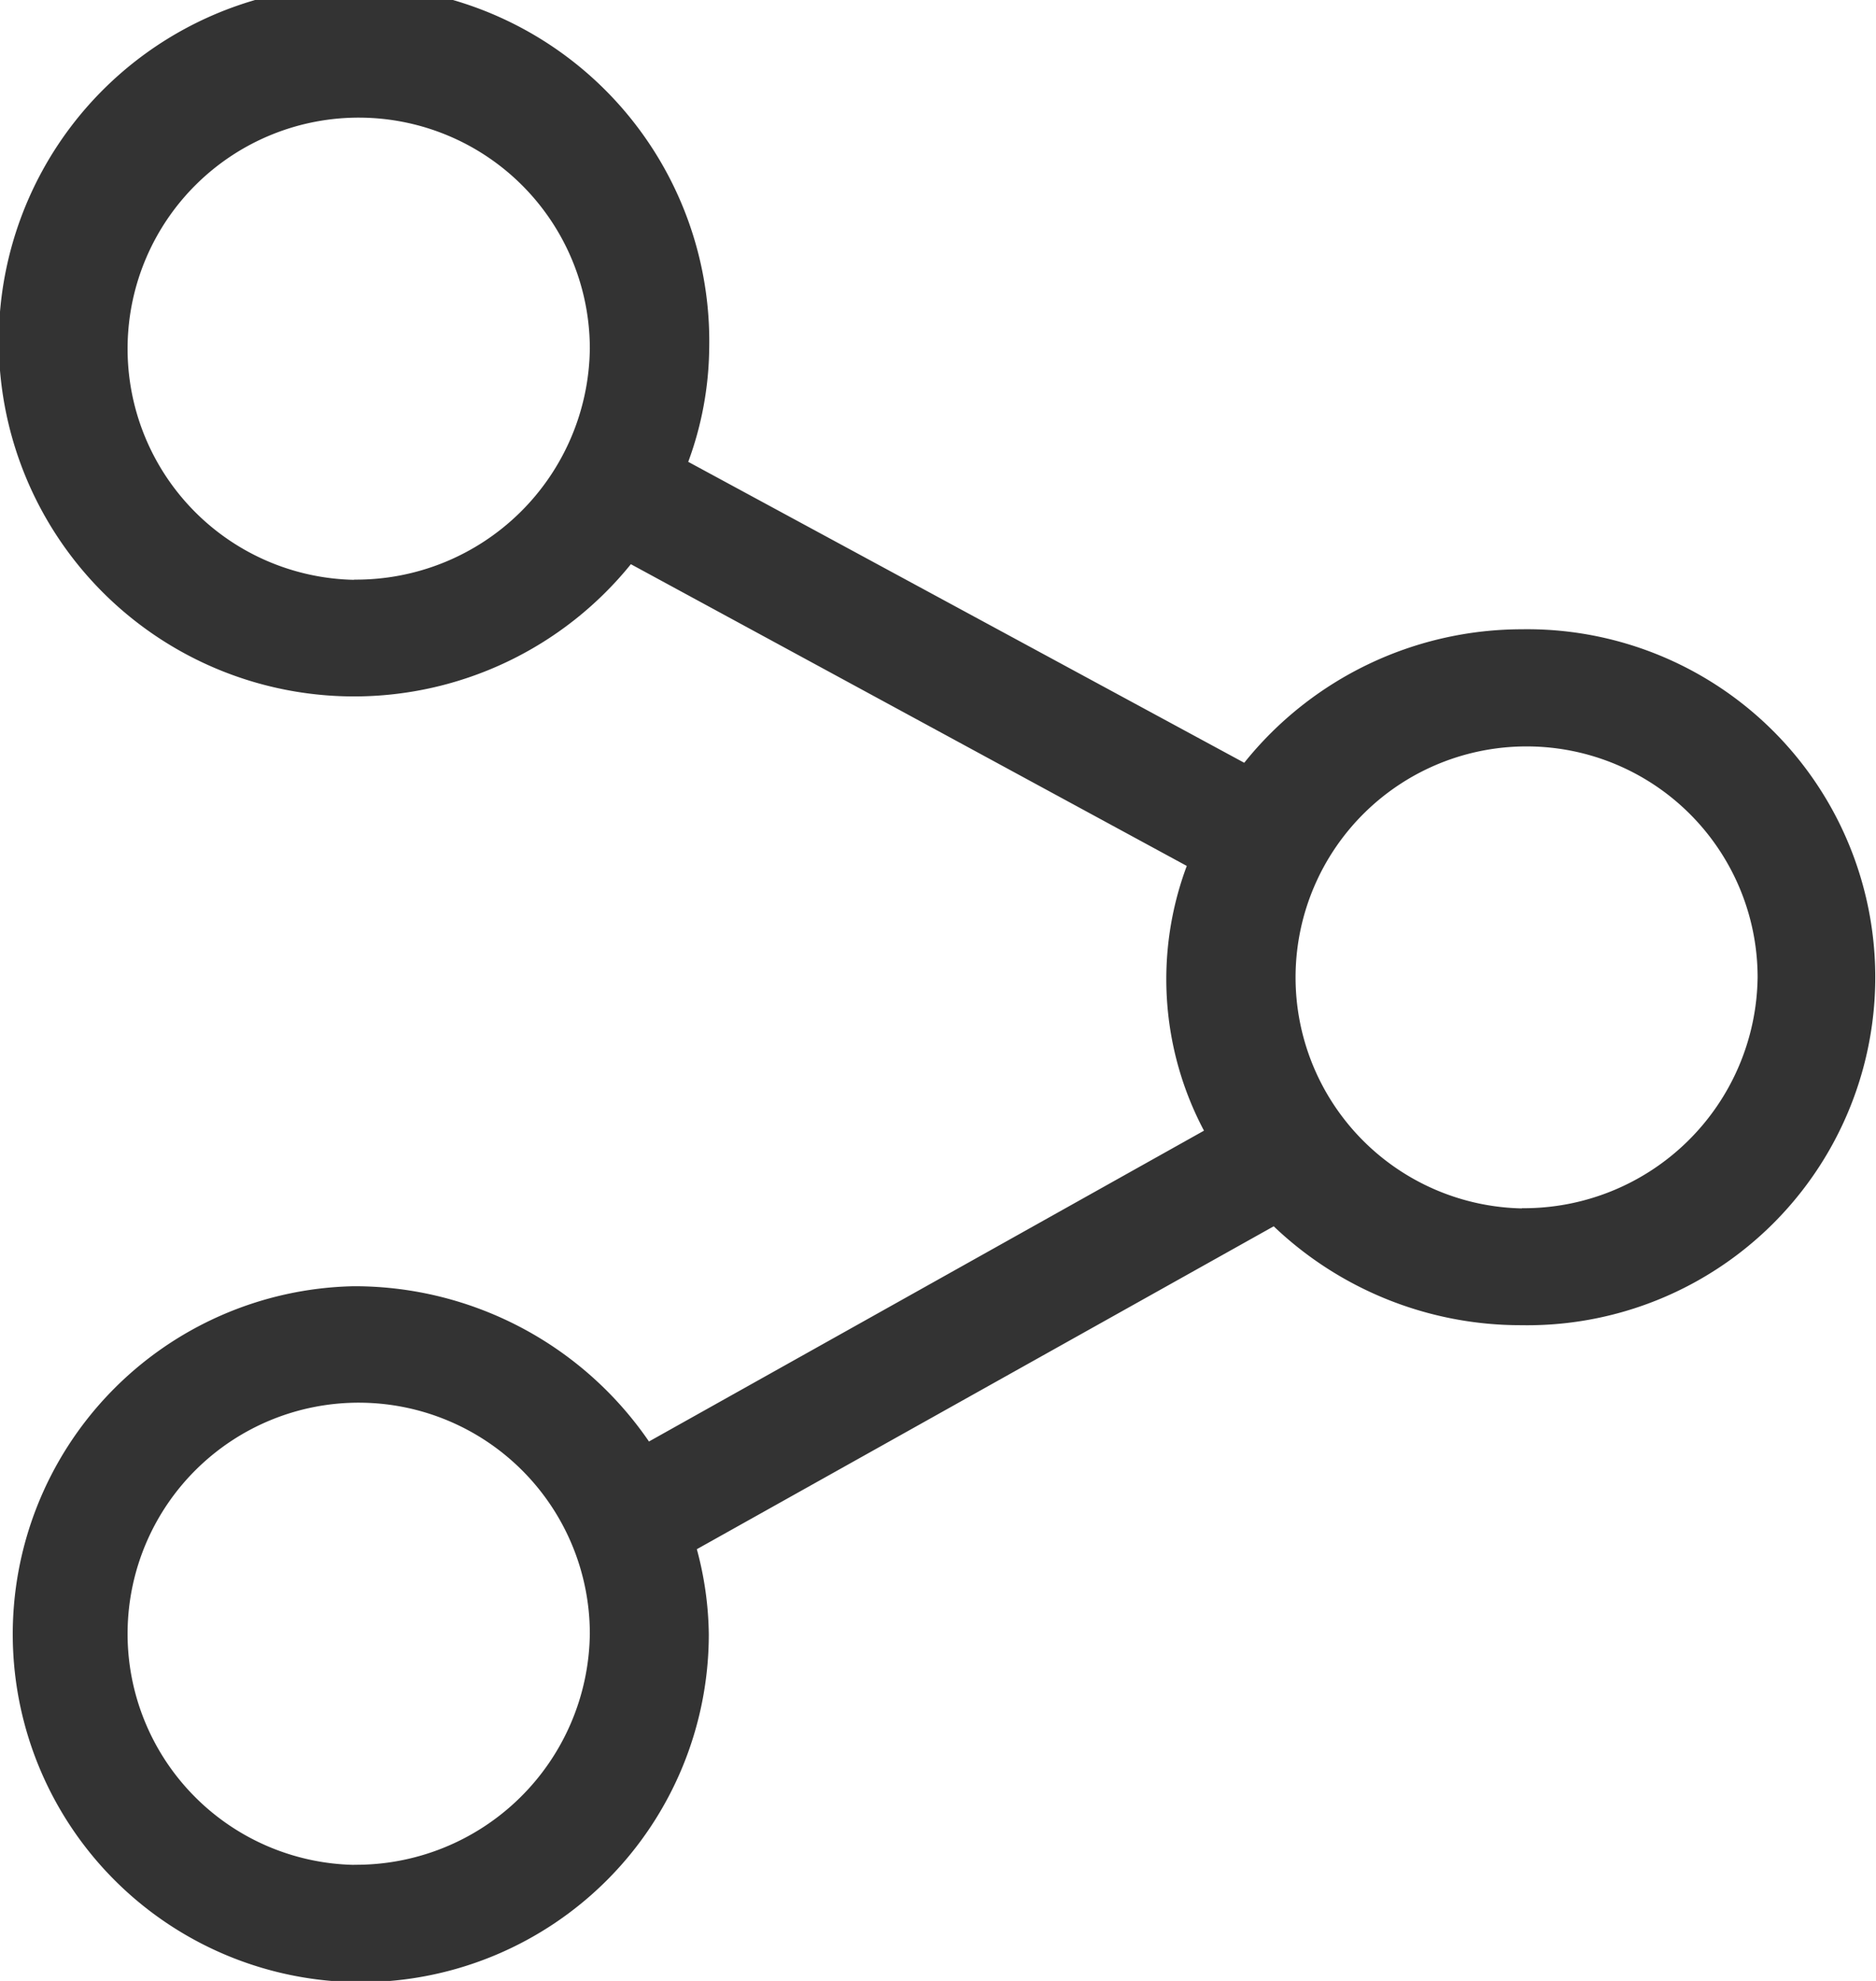 <svg xmlns="http://www.w3.org/2000/svg" width="18.969" height="20.031"><path data-name="Фигура 42" d="M15.388 6.363a3.6 3.6 0 0 0-2.807 1.35L6.959 4.67a3.411 3.411 0 0 0 .212-1.146 3.592 3.592 0 1 0-3.592 3.518 3.6 3.6 0 0 0 2.8-1.337L12 8.756a3.27 3.27 0 0 0 .174 2.677l-5.612 3.143a3.609 3.609 0 0 0-2.987-1.57 3.519 3.519 0 1 0 3.592 3.517 3.431 3.431 0 0 0-.121-.858l5.833-3.265a3.616 3.616 0 0 0 2.5 1 3.519 3.519 0 1 0 .009-7.037zm-11.809-.5a2.337 2.337 0 1 1 2.385-2.337 2.364 2.364 0 0 1-2.385 2.335zm0 12.994a2.337 2.337 0 1 1 2.385-2.337 2.364 2.364 0 0 1-2.385 2.336zm11.809-6.638a2.336 2.336 0 1 1 2.384-2.336 2.364 2.364 0 0 1-2.384 2.334z" fill="#333" fill-rule="evenodd"/></svg>

